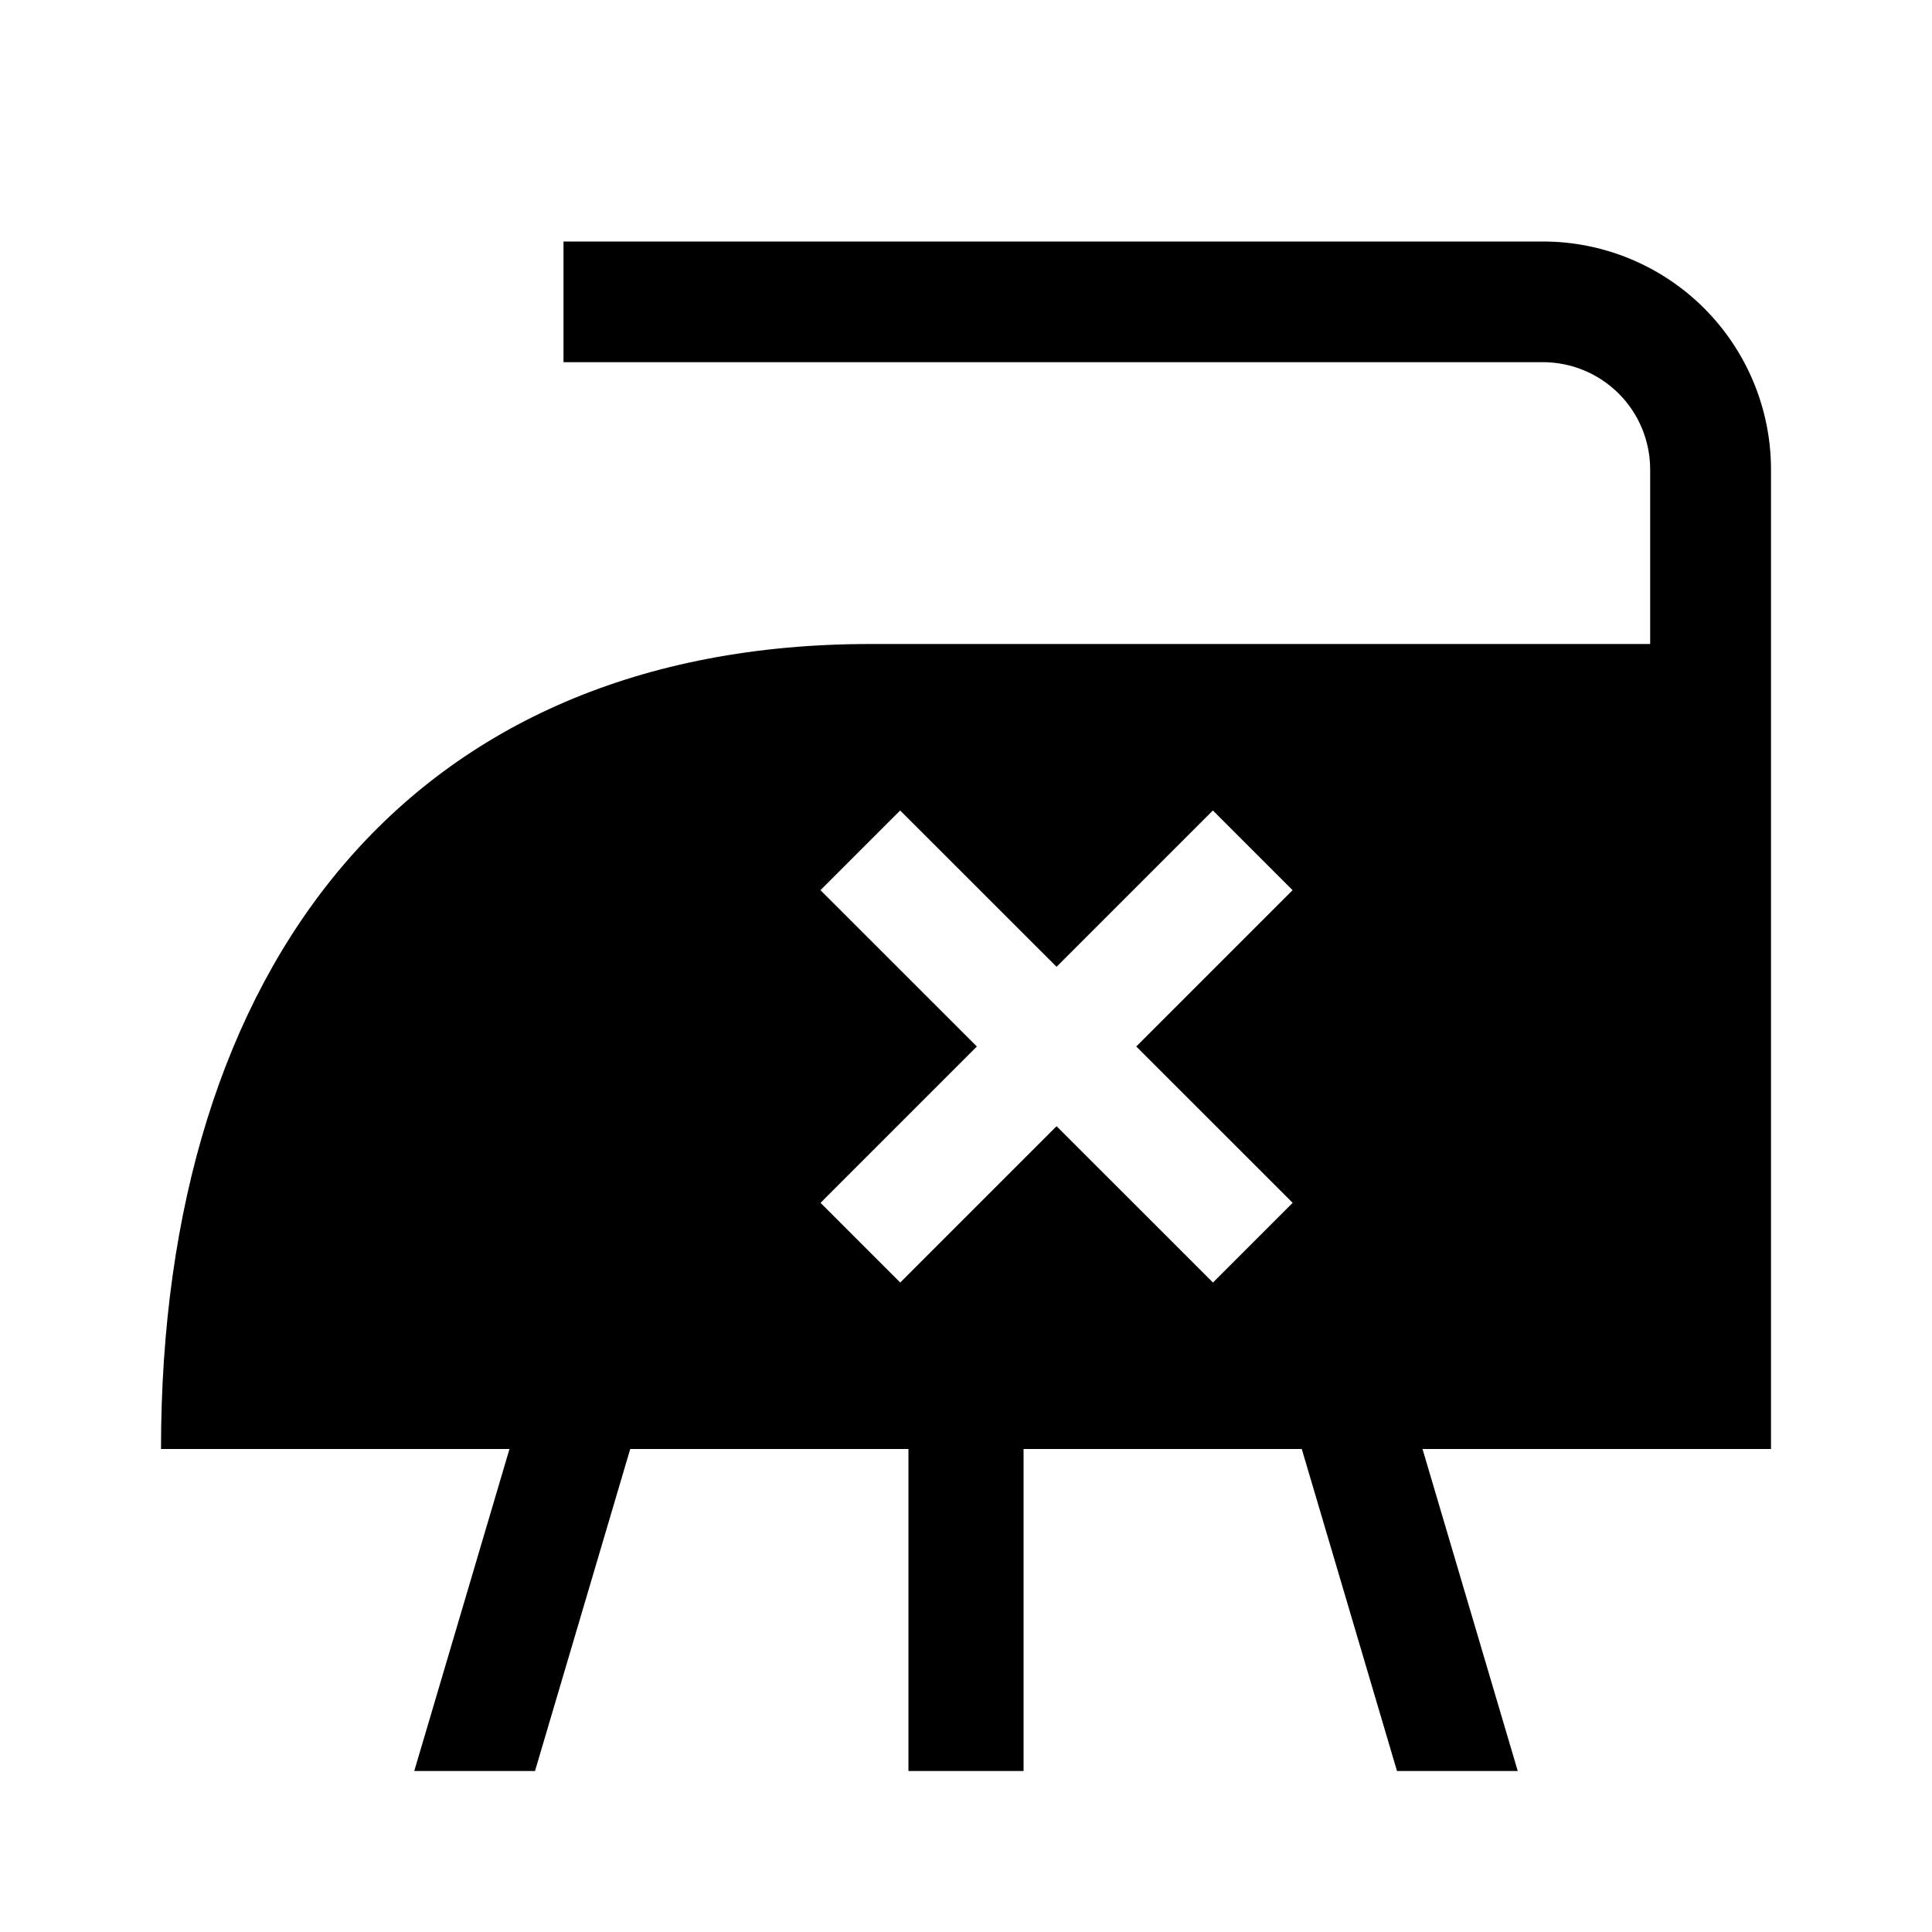 <svg width="24" height="24" viewBox="0 0 24 24" fill="none" xmlns="http://www.w3.org/2000/svg">
<path d="M19.167 3H7V4.499H19.166C19.52 4.499 19.859 4.64 20.109 4.89C20.359 5.14 20.499 5.479 20.499 5.833V8H10.812C5.094 8 2 12 2 18H6.329L5.146 22H6.646L7.829 18H11.285V22H12.715V18H16.171L17.354 22H18.854L17.671 18H22V5.833C22 5.082 21.701 4.361 21.17 3.83C20.639 3.299 19.918 3 19.167 3ZM13.125 13.99L11.183 15.932L10.193 14.942L12.135 13L10.192 11.058L11.182 10.068L13.125 12.01L15.067 10.068L16.057 11.058L14.115 13L16.058 14.942L15.068 15.932L13.125 13.99Z" fill="black"/>
</svg>
